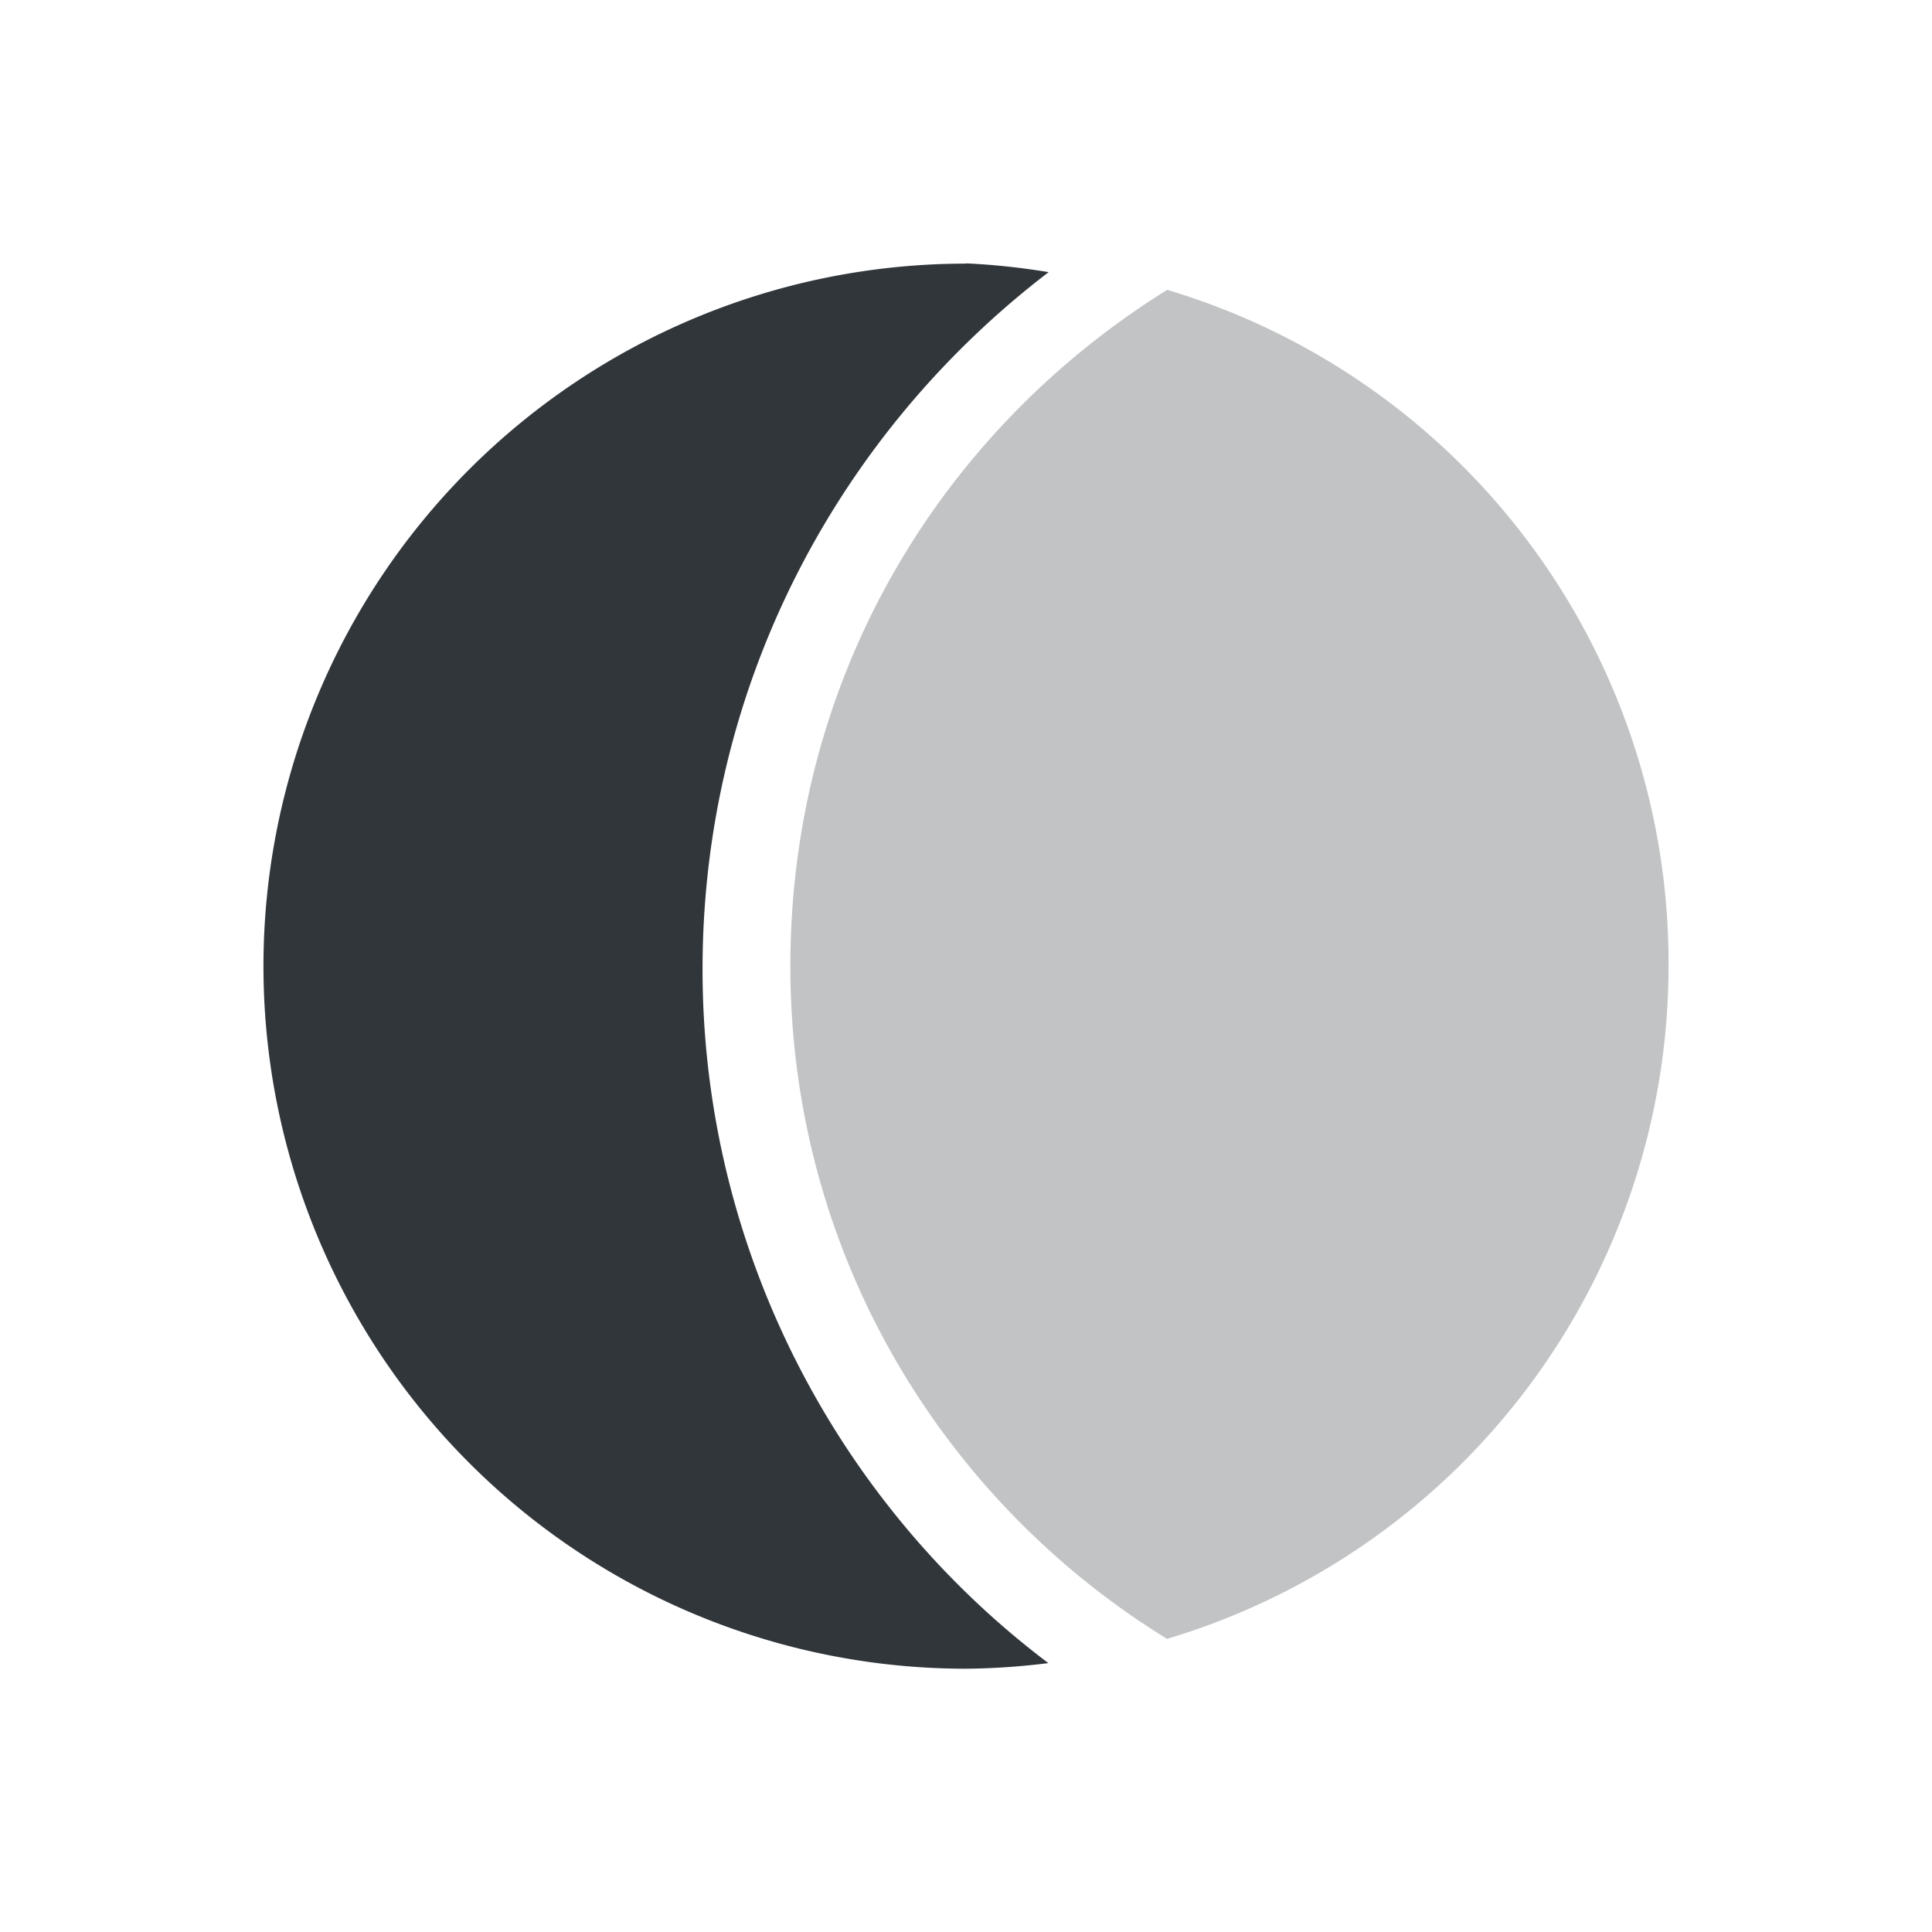 <svg height="22" width="22" xmlns="http://www.w3.org/2000/svg"><path d="m11 3.002a8 8 0 0 0 -8 8 8 8 0 0 0 8 8 8 8 0 0 0  .938-.064c-2.389-1.8-3.938-4.7-3.938-7.9 0-3.238 1.55-6.111 3.941-7.939a8 8 0 0 0 -.941-.1z" fill="#31363b"/><path d="m13.289 3.302c-2.572 1.6-4.289 4.4-4.289 7.7 0 3.246 1.717 6.077 4.289 7.66a8 8 0 0 0 5.711-7.7 8 8 0 0 0 -5.711-7.662z" fill="#31363b" opacity=".3"/></svg>